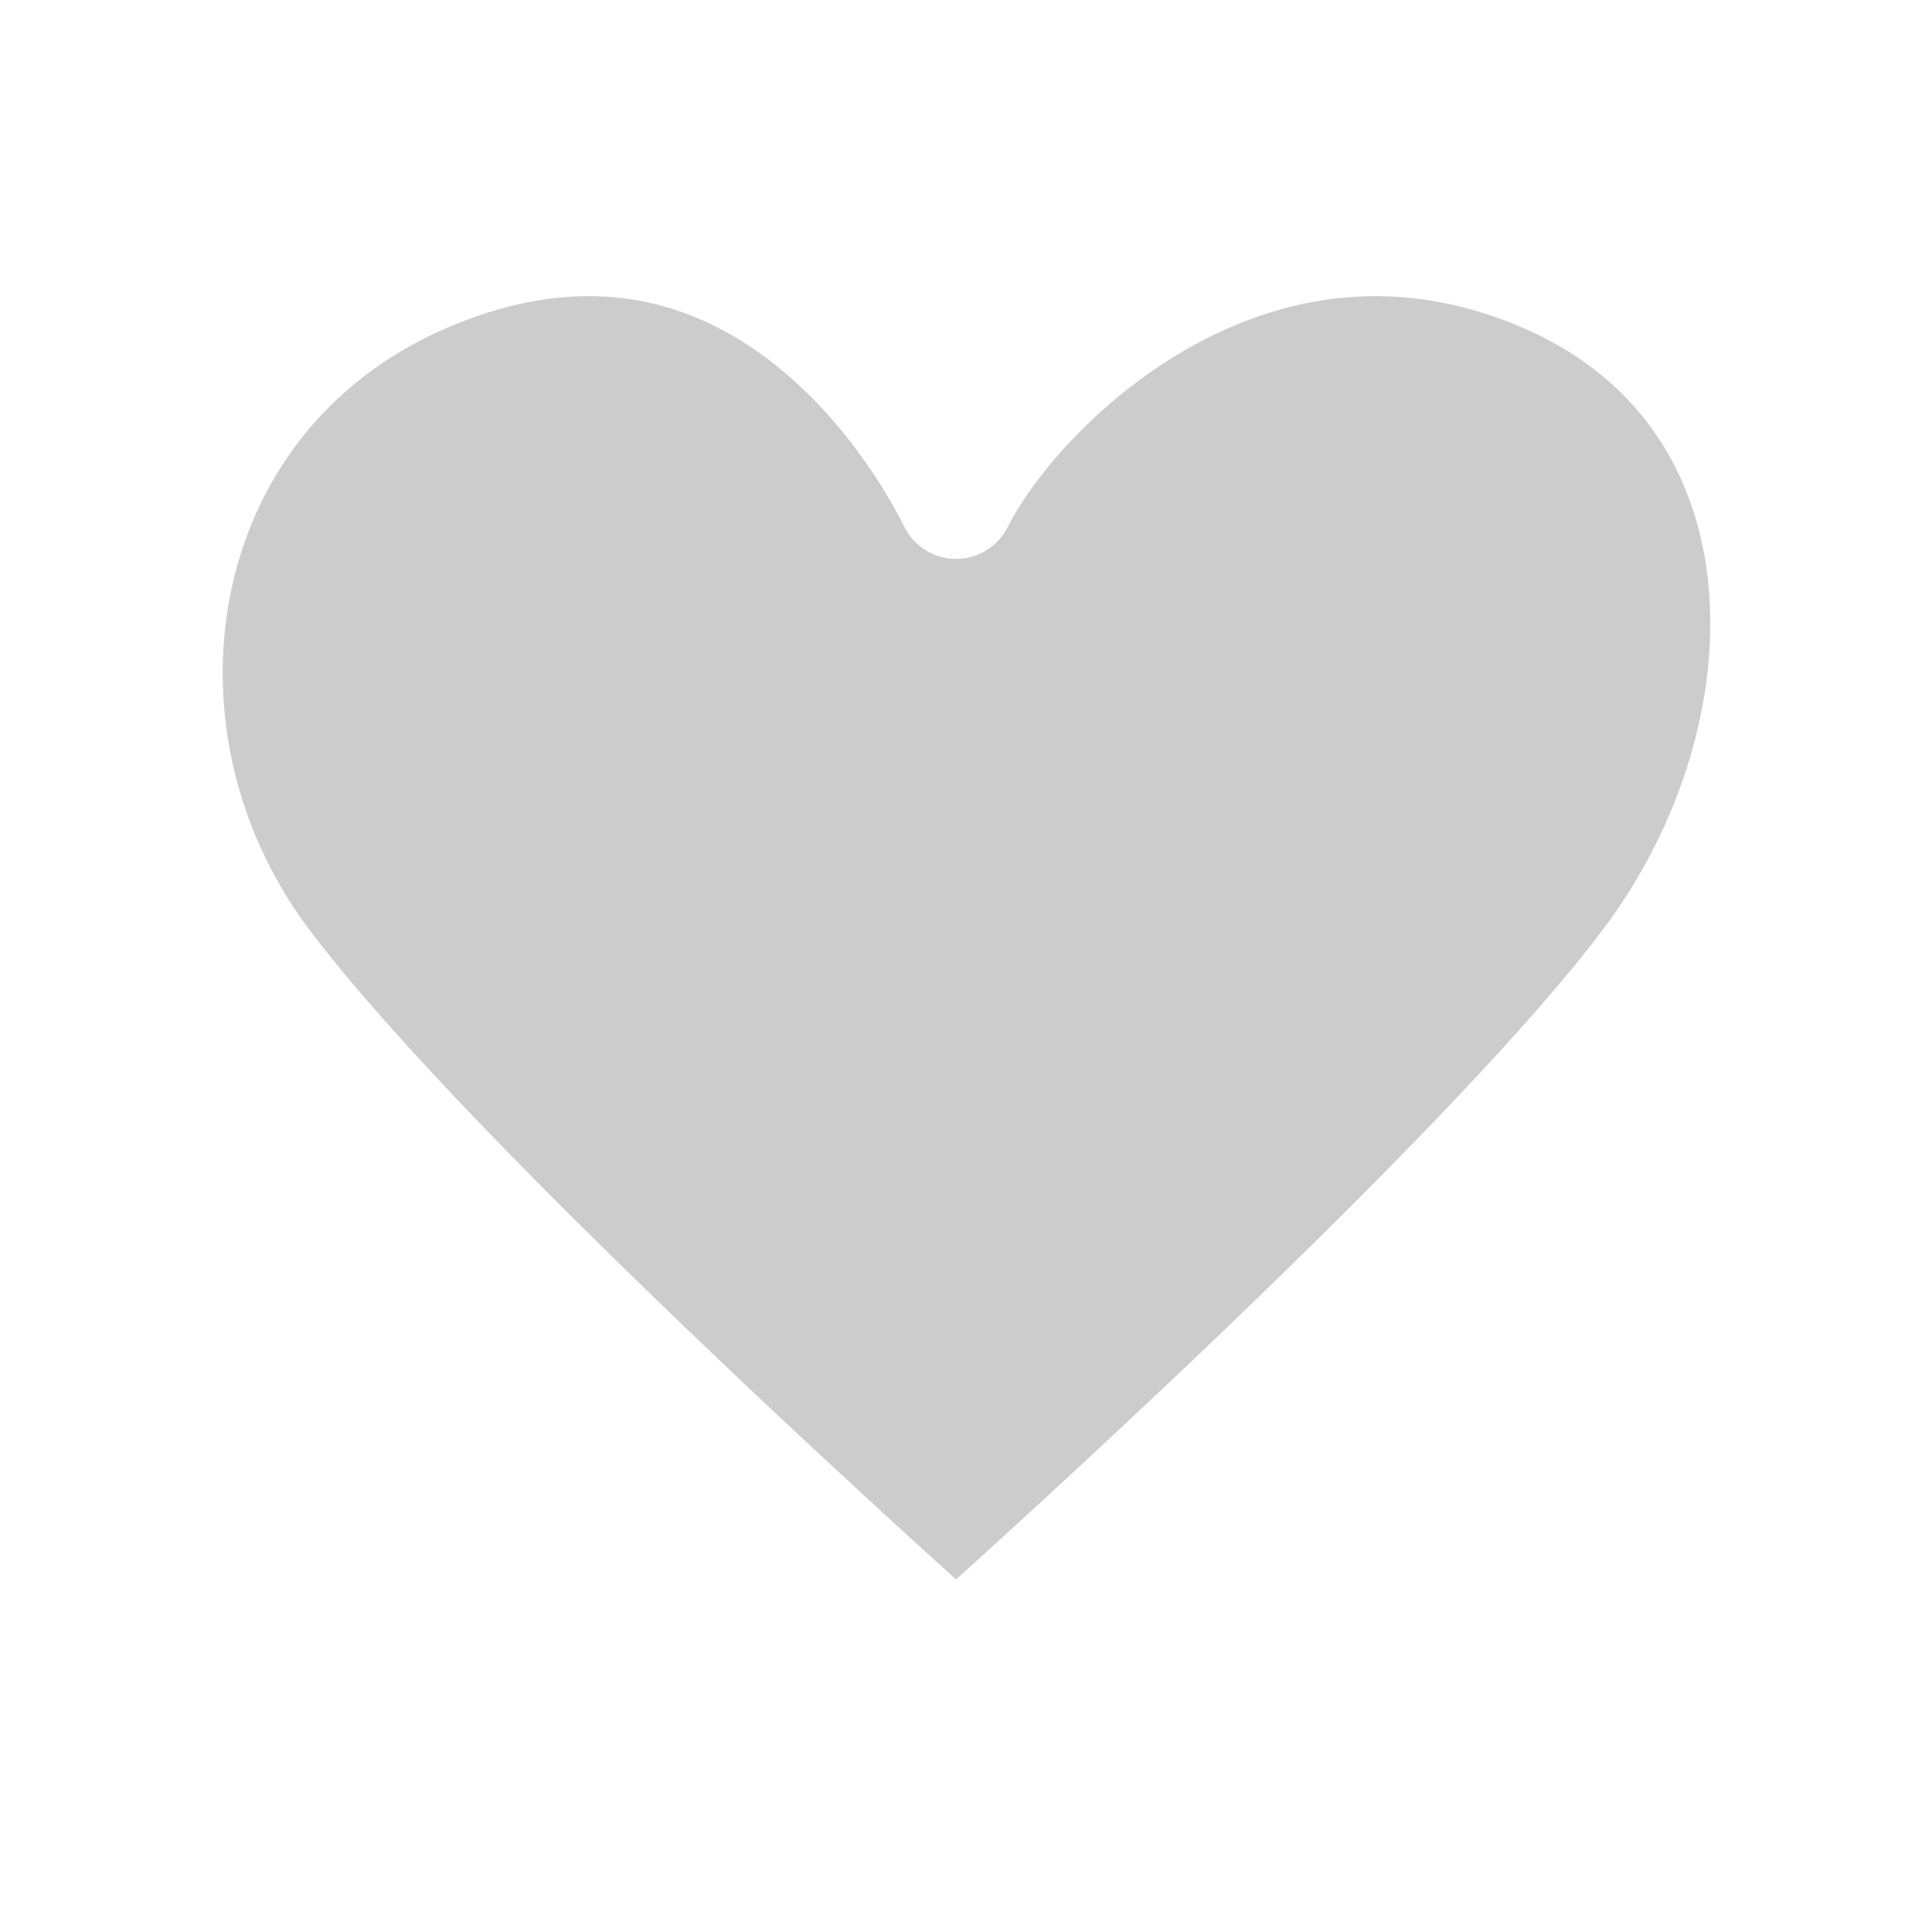 <svg width="37" height="37" viewBox="0 0 37 37" fill="none" xmlns="http://www.w3.org/2000/svg">
<g filter="url(#filter0_b_531_188)">
<path d="M5.026 18.452C1.705 14.024 2.812 7.382 8.347 5.168C13.882 2.954 17.203 7.382 18.31 9.596C19.417 7.382 23.845 2.954 29.38 5.168C34.916 7.382 34.916 14.024 31.594 18.452C28.273 22.88 18.31 31.736 18.31 31.736C18.31 31.736 8.347 22.88 5.026 18.452Z" fill="black" fill-opacity="0.2"/>
<path d="M5.026 18.452C1.705 14.024 2.812 7.382 8.347 5.168C13.882 2.954 17.203 7.382 18.31 9.596C19.417 7.382 23.845 2.954 29.38 5.168C34.916 7.382 34.916 14.024 31.594 18.452C28.273 22.88 18.31 31.736 18.31 31.736C18.31 31.736 8.347 22.88 5.026 18.452Z" stroke="white" stroke-width="2.214" stroke-linecap="round" stroke-linejoin="round"/>
</g>
<defs>
<filter id="filter0_b_531_188" x="0.949" y="2.35" width="35.127" height="31.601" filterUnits="userSpaceOnUse" color-interpolation-filters="sRGB">
<feFlood flood-opacity="0" result="BackgroundImageFix"/>
<feGaussianBlur in="BackgroundImageFix" stdDeviation="0.554"/>
<feComposite in2="SourceAlpha" operator="in" result="effect1_backgroundBlur_531_188"/>
<feBlend mode="normal" in="SourceGraphic" in2="effect1_backgroundBlur_531_188" result="shape"/>
</filter>
</defs>
</svg>
